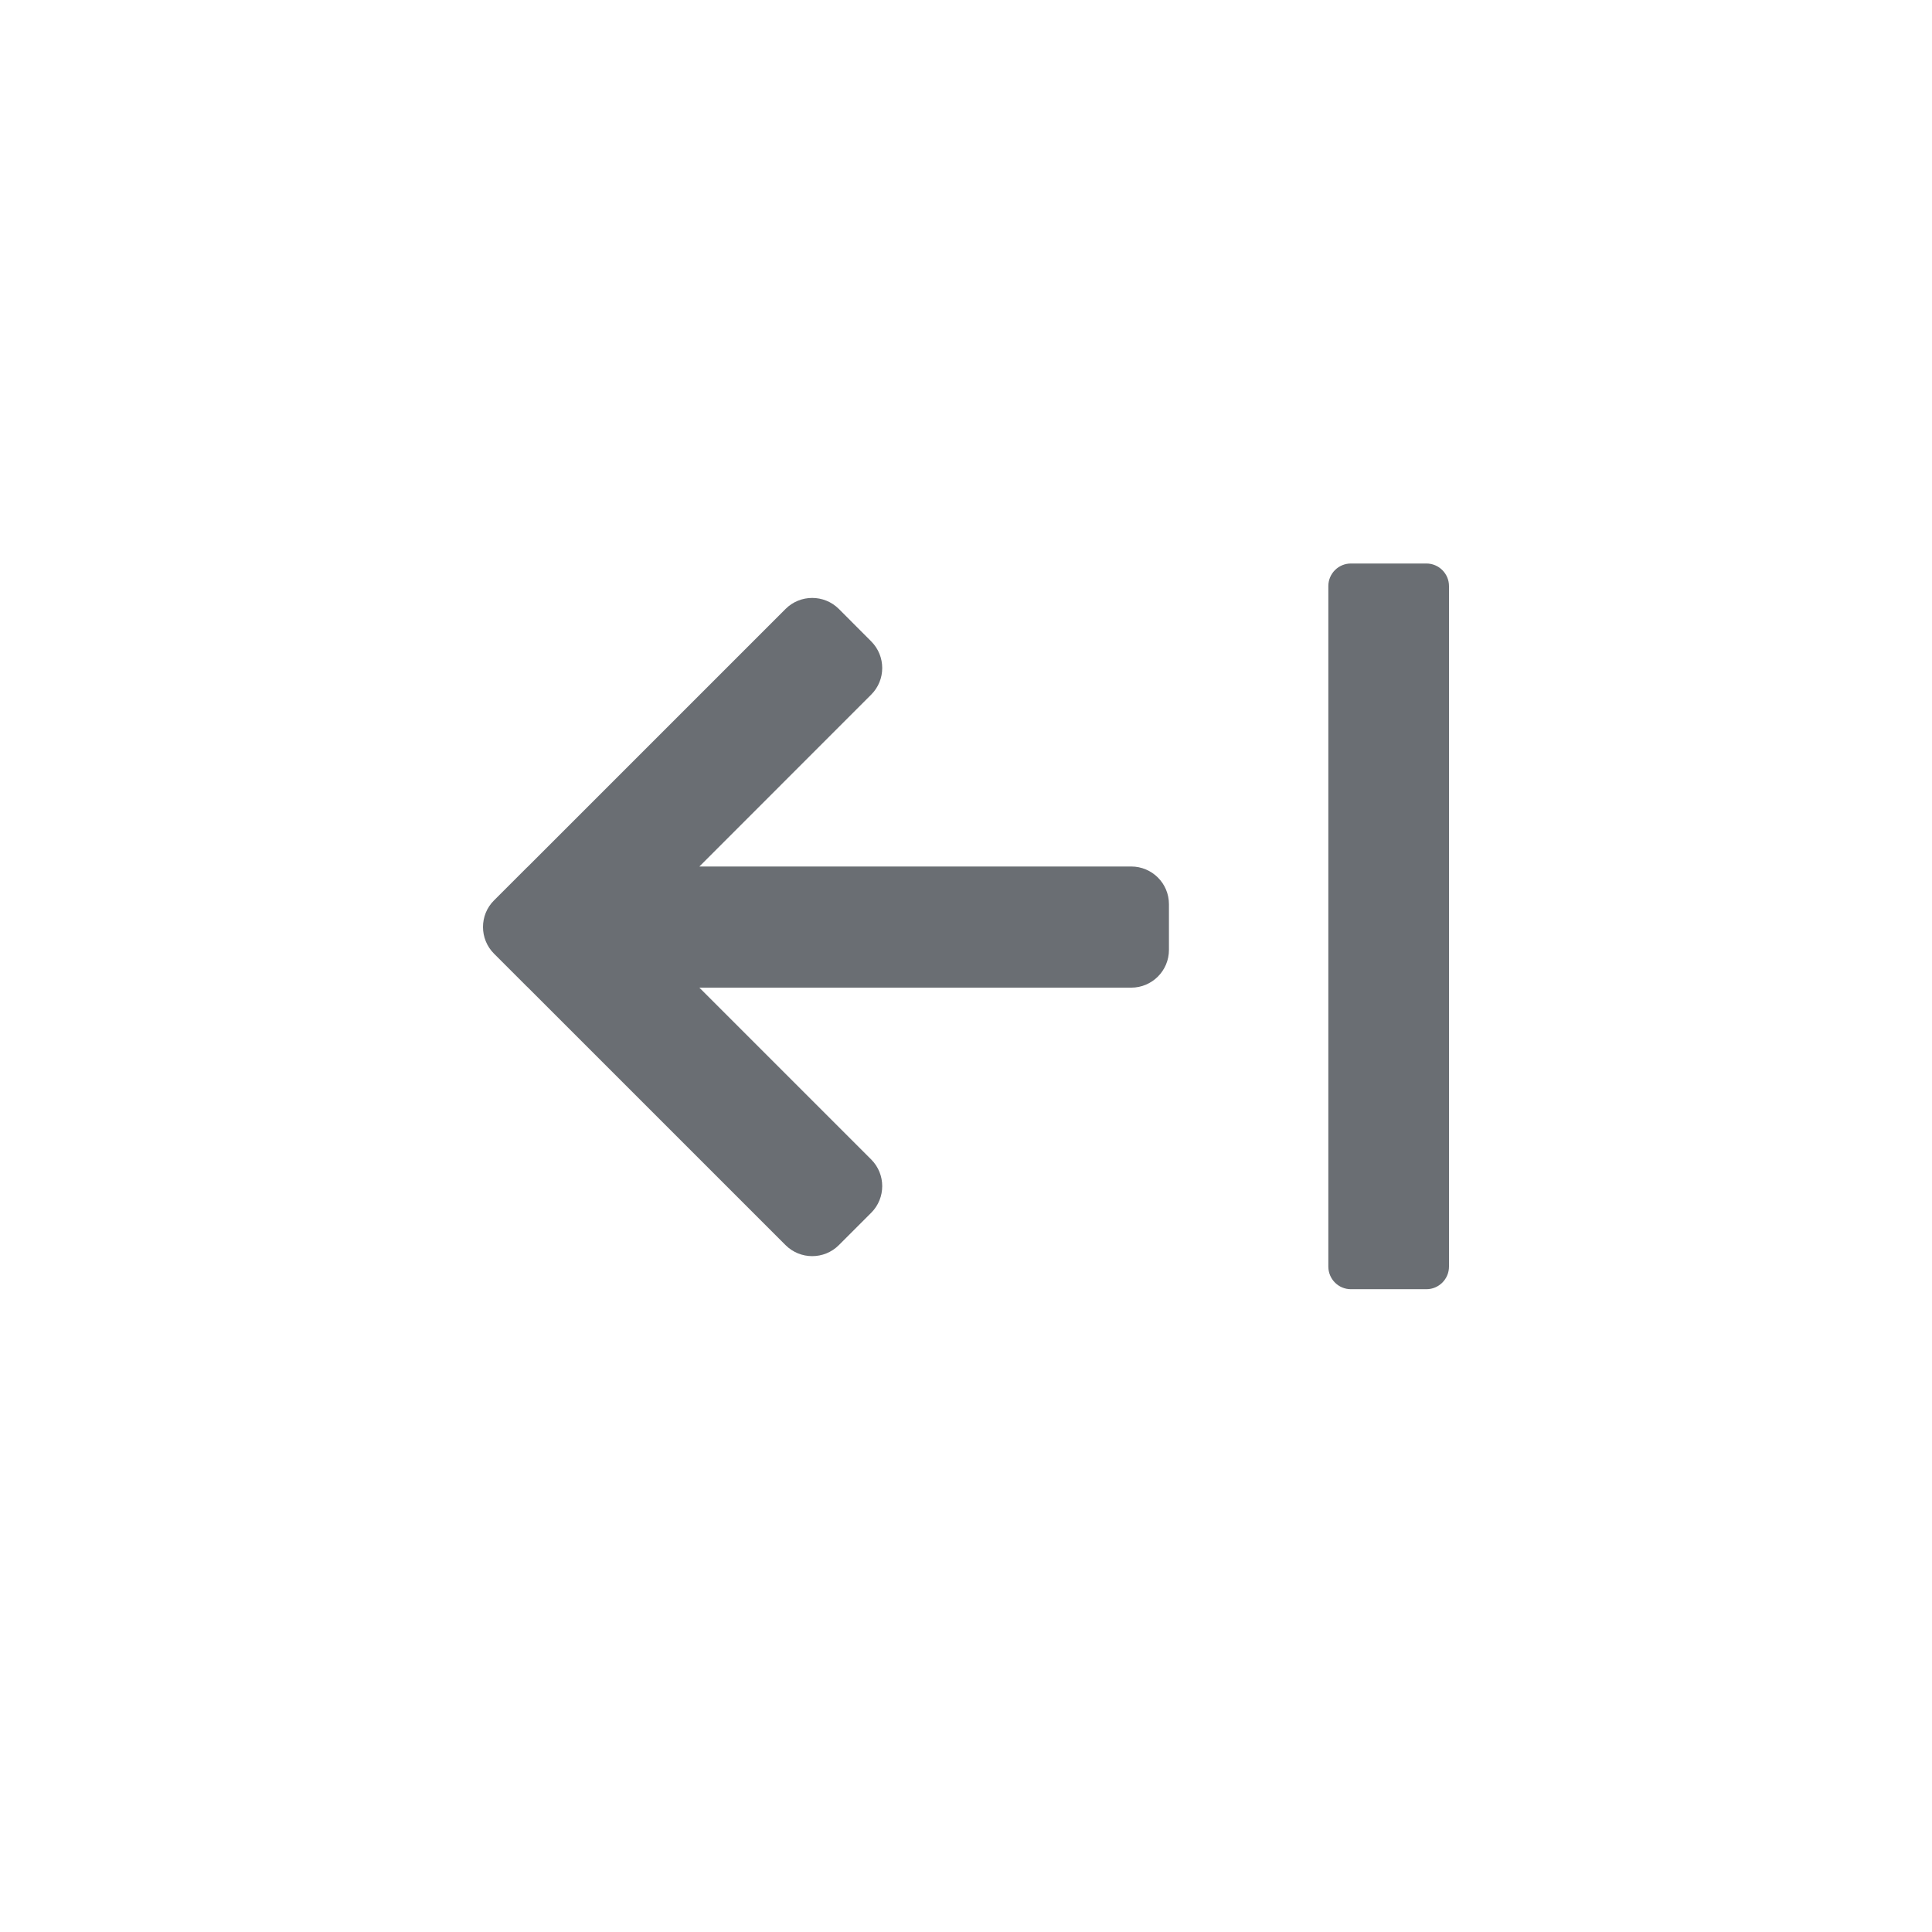 <?xml version="1.0" encoding="UTF-8"?>
<svg width="24px" height="24px" viewBox="0 0 24 24" version="1.1" xmlns="http://www.w3.org/2000/svg" xmlns:xlink="http://www.w3.org/1999/xlink">
    <title></title>
    <g id="Icons" stroke="none" stroke-width="1" fill="none" fill-rule="evenodd">
        <g id="Icons-/-2.-Size-sm-/-Actions-/-panel-close" fill="#6A6E73">
            <path d="M17.719,7 L16.782,7 C16.626,7 16.501,7.126 16.501,7.281 L16.501,15.733 C16.501,15.889 16.626,16.015 16.782,16.015 L17.719,16.015 C17.874,16.015 18,15.889 18,15.733 L18,7.281 C18,7.126 17.874,7 17.719,7 M6.137,11.847 L6.54,12.25 C6.546,12.257 6.553,12.263 6.56,12.269 L9.758,15.467 C9.941,15.65 10.238,15.65 10.421,15.467 L10.822,15.066 C11.005,14.883 11.005,14.586 10.822,14.403 L8.688,12.269 L14.052,12.269 C14.311,12.269 14.521,12.059 14.521,11.8 L14.521,11.232 C14.521,10.973 14.311,10.764 14.052,10.764 L8.688,10.764 L10.822,8.629 C11.005,8.447 11.005,8.15 10.822,7.967 L10.421,7.565 C10.238,7.382 9.941,7.382 9.758,7.565 L6.56,10.763 C6.553,10.769 6.546,10.776 6.54,10.782 L6.137,11.185 C6.045,11.276 6,11.396 6,11.516 C6,11.636 6.046,11.756 6.137,11.847" id="Fill-4-2"></path>
        </g>
    </g>
</svg>